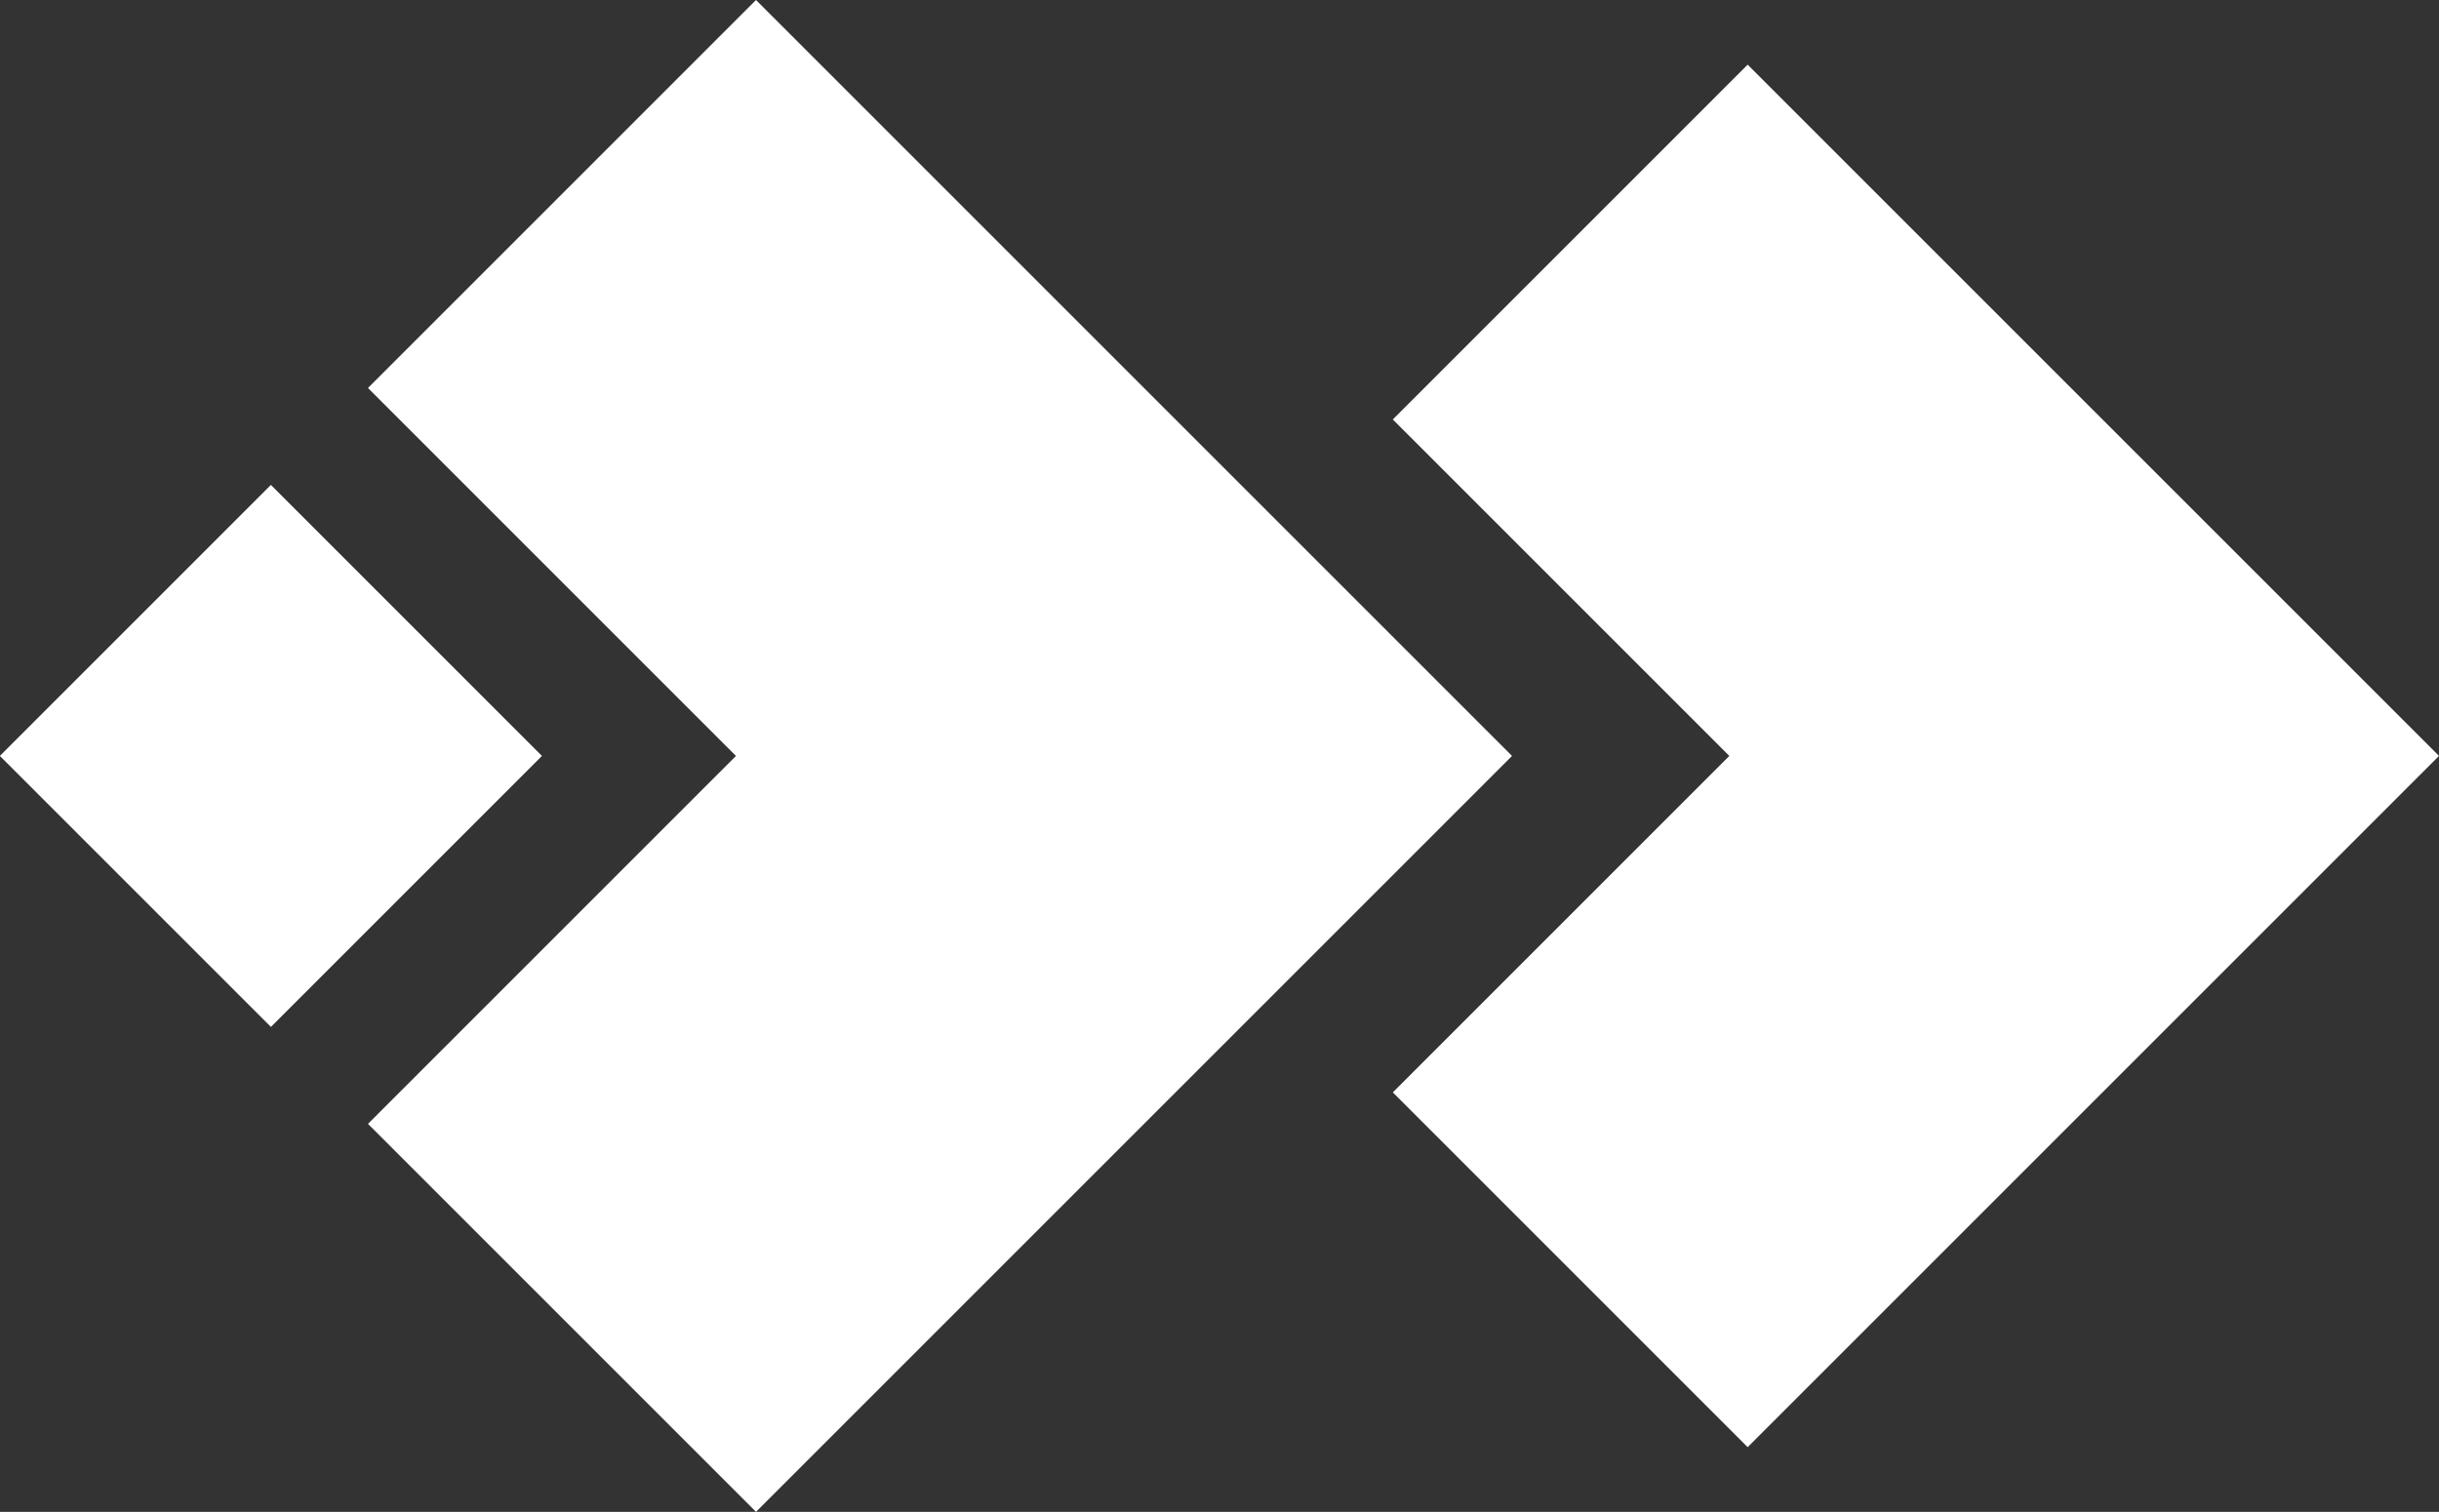 <svg xmlns="http://www.w3.org/2000/svg" viewBox="0 0 113.14 70.14"><rect x="0" y="0" width="113.14" height="70.14" fill="#333333" stroke="none"/><defs><style>.cls-1{fill:#fff;}</style></defs><title>Two Action</title><g id="Layer_2" data-name="Layer 2"><g id="Layer_2-2" data-name="Layer 2"><polygon class="cls-1" points="81.07 3 64.61 19.46 80.22 35.07 64.61 50.68 81.07 67.14 113.14 35.07 81.07 3"/><polygon class="cls-1" points="35.07 0 17.07 18 34.14 35.07 17.07 52.14 35.07 70.14 70.14 35.07 35.07 0"/><rect class="cls-1" x="3.68" y="26.18" width="17.78" height="17.78" transform="translate(-21.12 19.16) rotate(-45)"/></g></g></svg>